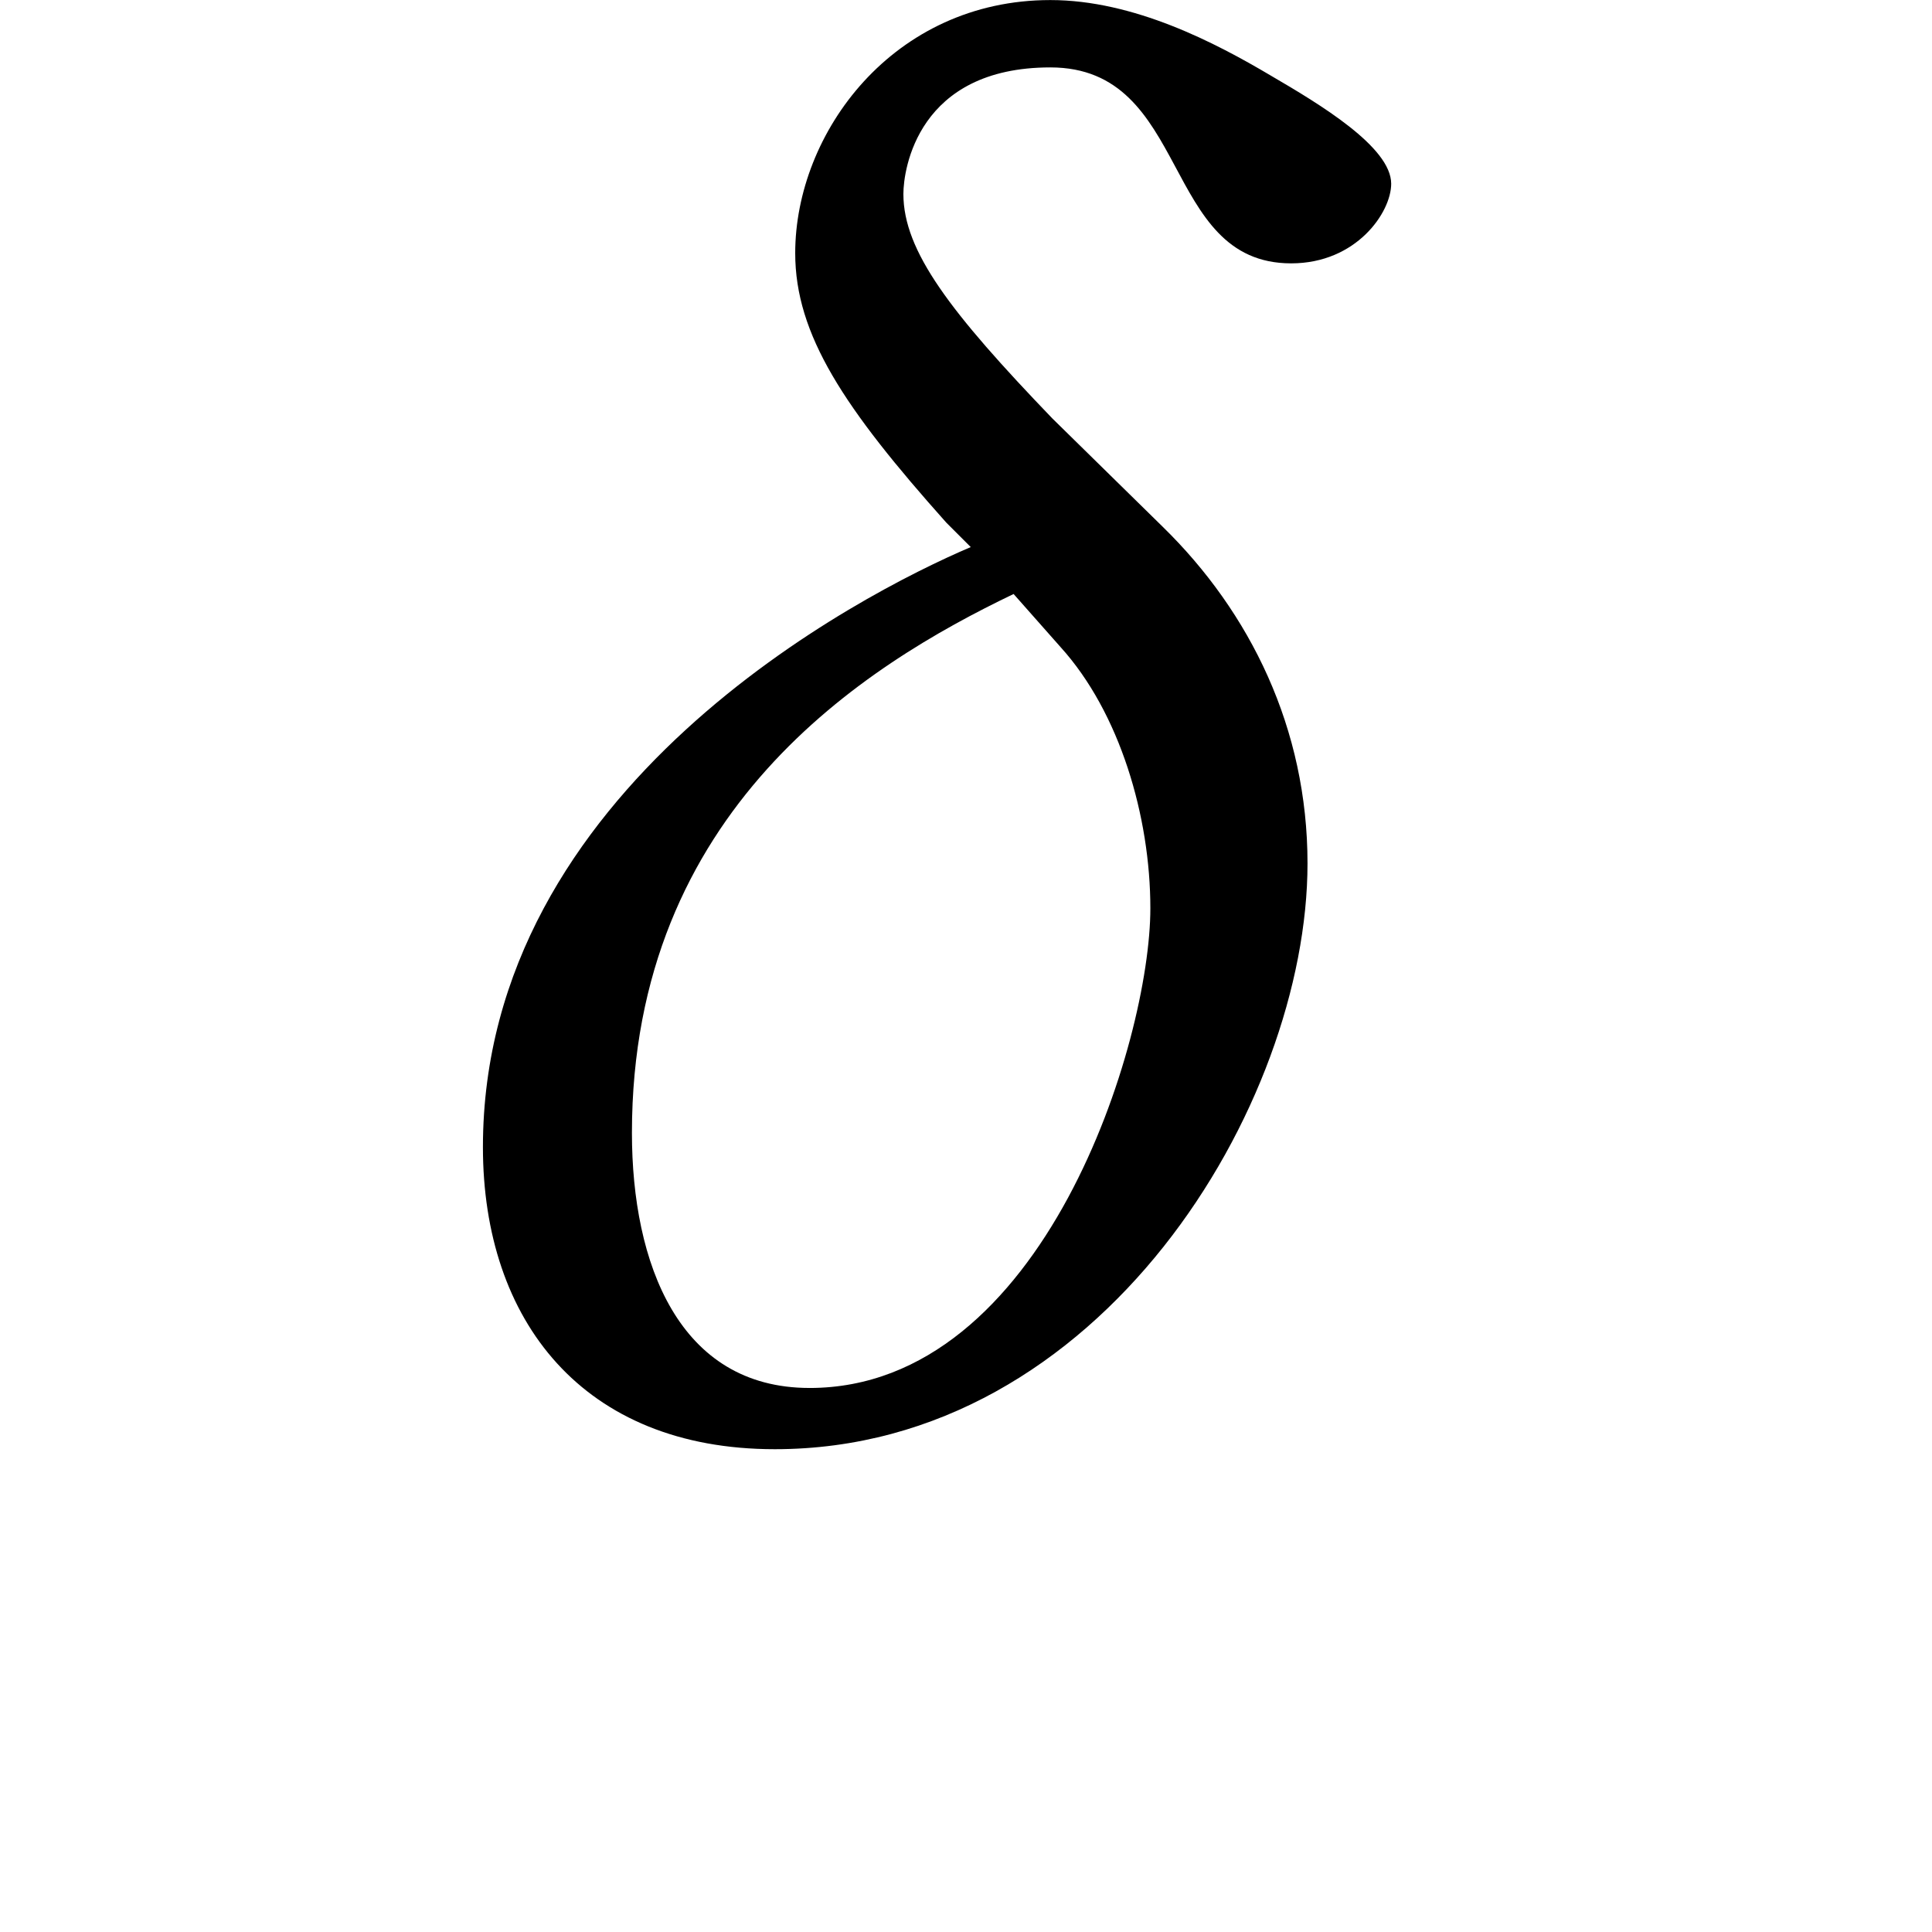 <?xml version="1.0" encoding="UTF-8" standalone="no"?>
<svg
   xmlns:dc="http://purl.org/dc/elements/1.1/"
   xmlns:cc="http://creativecommons.org/ns#"
   xmlns:rdf="http://www.w3.org/1999/02/22-rdf-syntax-ns#"
   xmlns:svg="http://www.w3.org/2000/svg"
   xmlns="http://www.w3.org/2000/svg"
   id="svg2"
   height="128"
   width="128"
   version="1.0">
  <defs
     id="defs4" />
  <path
     id="g1-14"
     d="m 31.995,76 c 0,11.494 6.626,20.013 19.337,20.013 21.636,0 35.294,-22.853 35.294,-38.809 0,-8.925 -3.786,-16.633 -9.601,-22.312 l -7.302,-7.167 c -6.761,-7.032 -9.871,-11.088 -9.871,-14.875 0,-1.623 0.946,-8.384 9.736,-8.384 9.33,0 7.302,12.982 15.956,12.982 4.327,0 6.626,-3.381 6.626,-5.274 0,-2.434 -4.733,-5.274 -7.978,-7.167 -3.651,-2.164 -9.06,-5.003 -14.604,-5.003 -10.412,0 -16.903,8.79 -16.903,16.768 0,5.409 3.245,10.277 10.007,17.85 l 1.623,1.623 C 57.012,39.354 31.995,52.2 31.995,76 Z m 21.636,15.956 c -8.654,0 -11.764,-8.249 -11.764,-16.903 0,-21.366 15.416,-30.966 25.287,-35.699 l 3.11,3.516 c 3.921,4.327 5.95,11.224 5.95,17.309 0,8.79 -7.032,31.778 -22.582,31.778 z" />
</svg>
